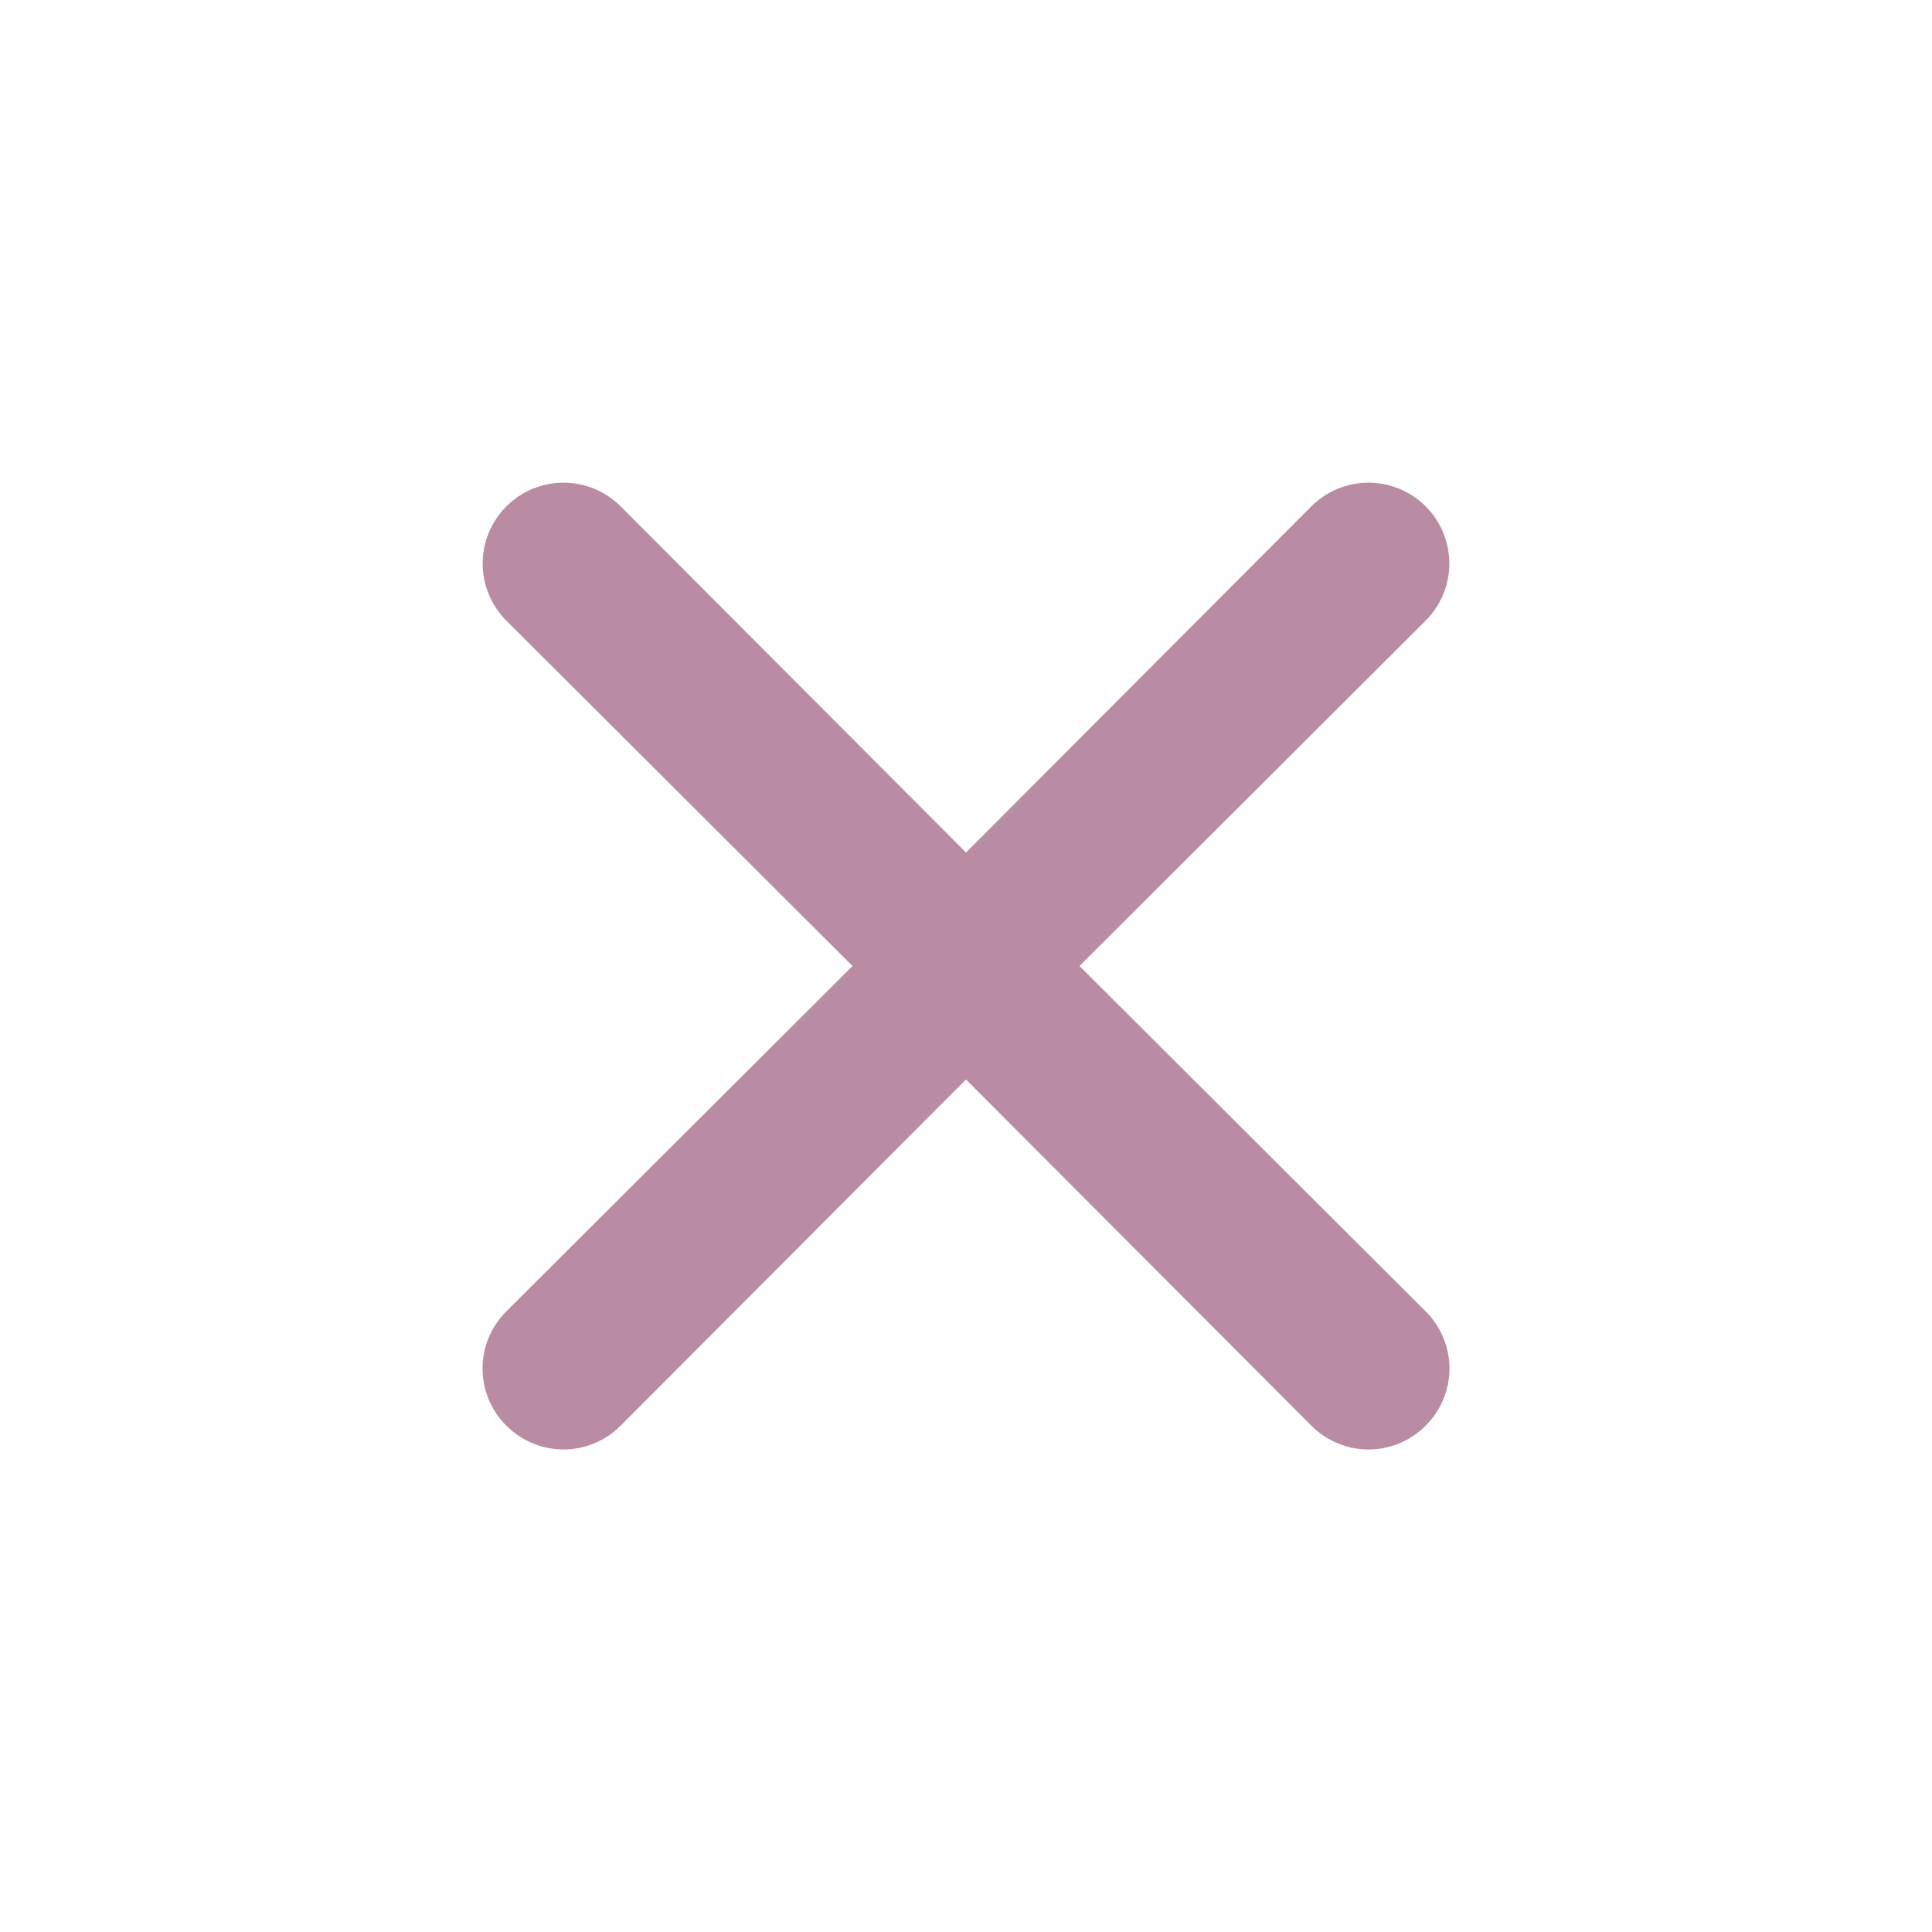 <svg width="288" height="288" viewBox="0 0 288 288" fill="none" xmlns="http://www.w3.org/2000/svg">
<g clip-path="url(#clip0_1309_2957)">
<path d="M160.92 144L212.52 92.52C214.78 90.26 216.049 87.196 216.049 84C216.049 80.804 214.78 77.74 212.52 75.48C210.261 73.22 207.196 71.951 204 71.951C200.805 71.951 197.74 73.22 195.48 75.48L144 127.08L92.52 75.48C90.261 73.22 87.196 71.951 84 71.951C80.805 71.951 77.74 73.22 75.48 75.48C73.221 77.74 71.951 80.804 71.951 84C71.951 87.196 73.221 90.26 75.48 92.52L127.08 144L75.48 195.48C74.356 196.596 73.463 197.923 72.853 199.385C72.244 200.847 71.931 202.416 71.931 204C71.931 205.584 72.244 207.153 72.853 208.615C73.463 210.077 74.356 211.404 75.48 212.52C76.596 213.645 77.923 214.538 79.385 215.147C80.848 215.756 82.416 216.07 84 216.07C85.584 216.07 87.153 215.756 88.615 215.147C90.078 214.538 91.405 213.645 92.52 212.52L144 160.92L195.48 212.52C196.596 213.645 197.923 214.538 199.385 215.147C200.848 215.756 202.416 216.07 204 216.07C205.584 216.07 207.153 215.756 208.615 215.147C210.077 214.538 211.405 213.645 212.52 212.52C213.645 211.404 214.538 210.077 215.147 208.615C215.756 207.153 216.07 205.584 216.07 204C216.07 202.416 215.756 200.847 215.147 199.385C214.538 197.923 213.645 196.596 212.52 195.48L160.92 144Z" fill="#BA8CA4"/>
</g>
<defs>
<clipPath id="clip0_1309_2957">
<rect width="288" height="288" fill="white"/>
</clipPath>
</defs>
</svg>
